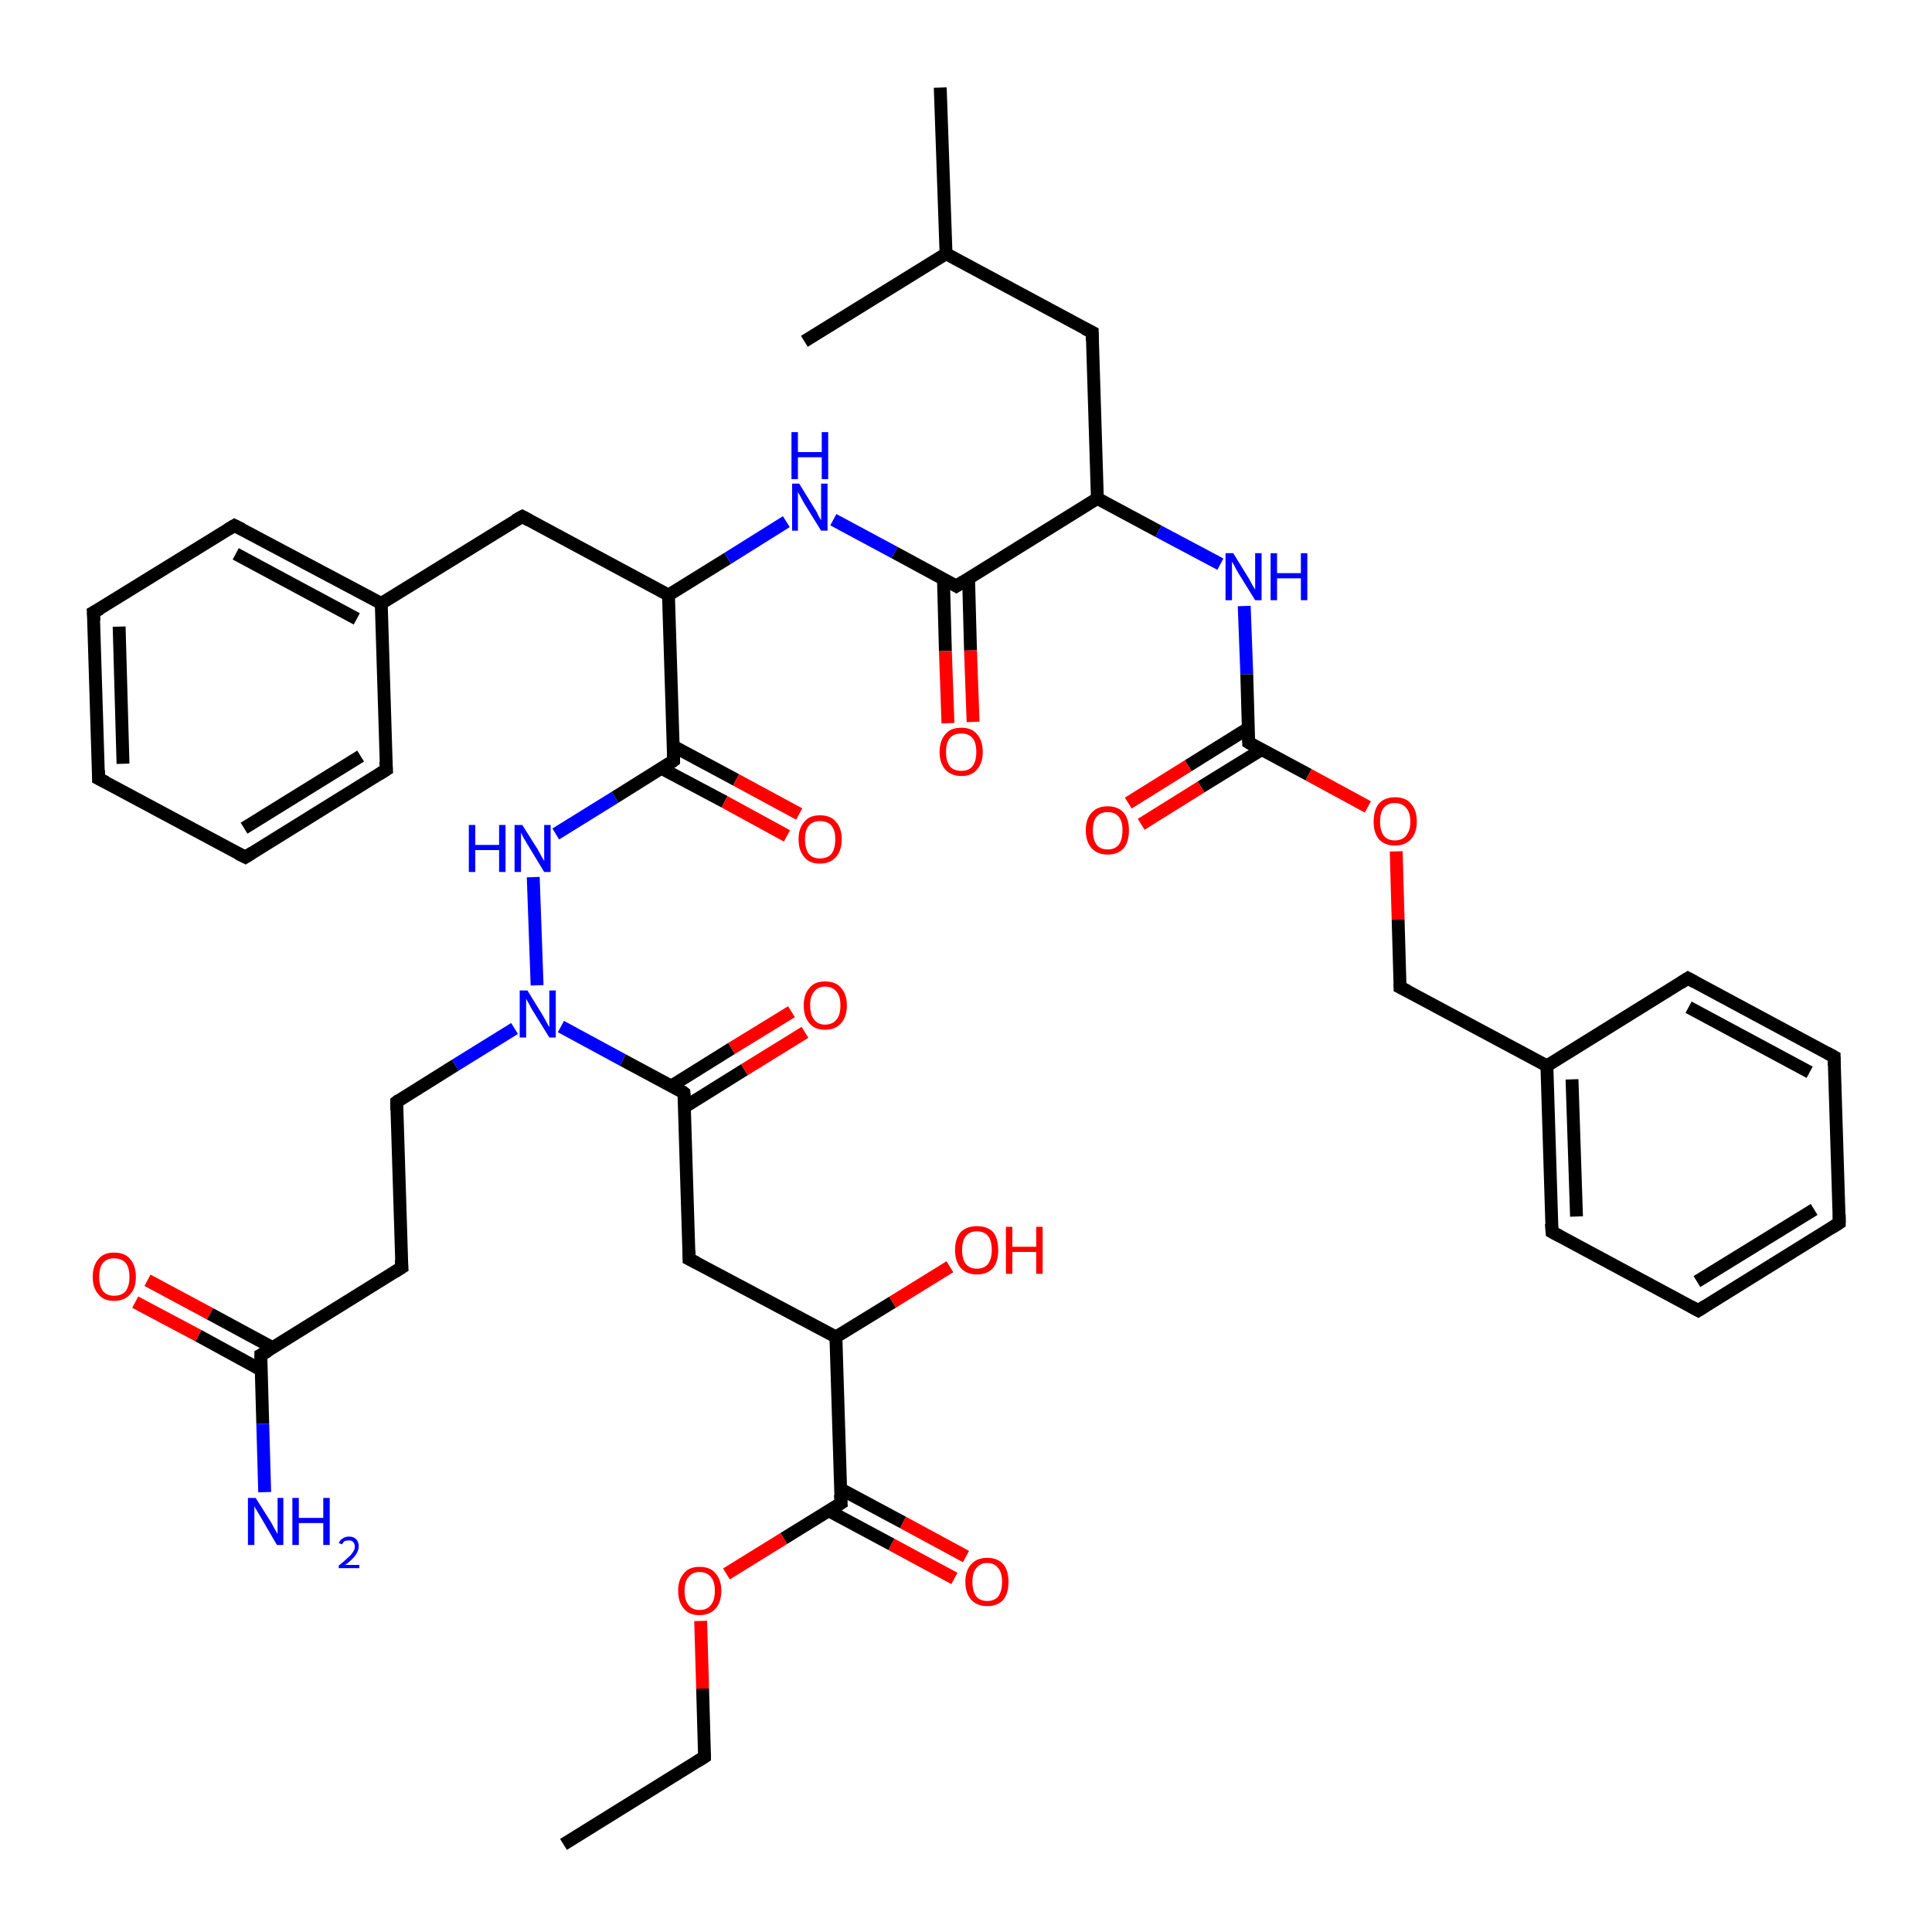 <?xml version='1.0' encoding='iso-8859-1'?>
<svg version='1.1' baseProfile='full'
              xmlns='http://www.w3.org/2000/svg'
                      xmlns:rdkit='http://www.rdkit.org/xml'
                      xmlns:xlink='http://www.w3.org/1999/xlink'
                  xml:space='preserve'
width='300px' height='300px' viewBox='0 0 300 300'>
<!-- END OF HEADER -->
<rect style='opacity:1.0;fill:#FFFFFF;stroke:none' width='300.0' height='300.0' x='0.0' y='0.0'> </rect>
<path class='bond-0 atom-0 atom-1' d='M 148.2,245.1 L 138.4,239.8' style='fill:none;fill-rule:evenodd;stroke:#FF0000;stroke-width:2.0px;stroke-linecap:butt;stroke-linejoin:miter;stroke-opacity:1' />
<path class='bond-0 atom-0 atom-1' d='M 138.4,239.8 L 128.7,234.6' style='fill:none;fill-rule:evenodd;stroke:#000000;stroke-width:2.0px;stroke-linecap:butt;stroke-linejoin:miter;stroke-opacity:1' />
<path class='bond-0 atom-0 atom-1' d='M 150.0,241.7 L 140.2,236.4' style='fill:none;fill-rule:evenodd;stroke:#FF0000;stroke-width:2.0px;stroke-linecap:butt;stroke-linejoin:miter;stroke-opacity:1' />
<path class='bond-0 atom-0 atom-1' d='M 140.2,236.4 L 130.5,231.2' style='fill:none;fill-rule:evenodd;stroke:#000000;stroke-width:2.0px;stroke-linecap:butt;stroke-linejoin:miter;stroke-opacity:1' />
<path class='bond-1 atom-1 atom-2' d='M 130.6,233.4 L 121.7,238.9' style='fill:none;fill-rule:evenodd;stroke:#000000;stroke-width:2.0px;stroke-linecap:butt;stroke-linejoin:miter;stroke-opacity:1' />
<path class='bond-1 atom-1 atom-2' d='M 121.7,238.9 L 112.8,244.4' style='fill:none;fill-rule:evenodd;stroke:#FF0000;stroke-width:2.0px;stroke-linecap:butt;stroke-linejoin:miter;stroke-opacity:1' />
<path class='bond-2 atom-2 atom-3' d='M 108.8,251.7 L 109.1,262.2' style='fill:none;fill-rule:evenodd;stroke:#FF0000;stroke-width:2.0px;stroke-linecap:butt;stroke-linejoin:miter;stroke-opacity:1' />
<path class='bond-2 atom-2 atom-3' d='M 109.1,262.2 L 109.4,272.8' style='fill:none;fill-rule:evenodd;stroke:#000000;stroke-width:2.0px;stroke-linecap:butt;stroke-linejoin:miter;stroke-opacity:1' />
<path class='bond-3 atom-3 atom-4' d='M 109.4,272.8 L 87.5,286.4' style='fill:none;fill-rule:evenodd;stroke:#000000;stroke-width:2.0px;stroke-linecap:butt;stroke-linejoin:miter;stroke-opacity:1' />
<path class='bond-4 atom-1 atom-5' d='M 130.6,233.4 L 129.8,207.6' style='fill:none;fill-rule:evenodd;stroke:#000000;stroke-width:2.0px;stroke-linecap:butt;stroke-linejoin:miter;stroke-opacity:1' />
<path class='bond-5 atom-5 atom-6' d='M 129.8,207.6 L 138.6,202.2' style='fill:none;fill-rule:evenodd;stroke:#000000;stroke-width:2.0px;stroke-linecap:butt;stroke-linejoin:miter;stroke-opacity:1' />
<path class='bond-5 atom-5 atom-6' d='M 138.6,202.2 L 147.5,196.7' style='fill:none;fill-rule:evenodd;stroke:#FF0000;stroke-width:2.0px;stroke-linecap:butt;stroke-linejoin:miter;stroke-opacity:1' />
<path class='bond-6 atom-5 atom-7' d='M 129.8,207.6 L 107.0,195.5' style='fill:none;fill-rule:evenodd;stroke:#000000;stroke-width:2.0px;stroke-linecap:butt;stroke-linejoin:miter;stroke-opacity:1' />
<path class='bond-7 atom-7 atom-8' d='M 107.0,195.5 L 106.2,169.7' style='fill:none;fill-rule:evenodd;stroke:#000000;stroke-width:2.0px;stroke-linecap:butt;stroke-linejoin:miter;stroke-opacity:1' />
<path class='bond-8 atom-8 atom-9' d='M 106.3,171.9 L 115.6,166.1' style='fill:none;fill-rule:evenodd;stroke:#000000;stroke-width:2.0px;stroke-linecap:butt;stroke-linejoin:miter;stroke-opacity:1' />
<path class='bond-8 atom-8 atom-9' d='M 115.6,166.1 L 125.0,160.3' style='fill:none;fill-rule:evenodd;stroke:#FF0000;stroke-width:2.0px;stroke-linecap:butt;stroke-linejoin:miter;stroke-opacity:1' />
<path class='bond-8 atom-8 atom-9' d='M 104.3,168.6 L 113.6,162.8' style='fill:none;fill-rule:evenodd;stroke:#000000;stroke-width:2.0px;stroke-linecap:butt;stroke-linejoin:miter;stroke-opacity:1' />
<path class='bond-8 atom-8 atom-9' d='M 113.6,162.8 L 122.9,157.1' style='fill:none;fill-rule:evenodd;stroke:#FF0000;stroke-width:2.0px;stroke-linecap:butt;stroke-linejoin:miter;stroke-opacity:1' />
<path class='bond-9 atom-8 atom-10' d='M 106.2,169.7 L 96.7,164.6' style='fill:none;fill-rule:evenodd;stroke:#000000;stroke-width:2.0px;stroke-linecap:butt;stroke-linejoin:miter;stroke-opacity:1' />
<path class='bond-9 atom-8 atom-10' d='M 96.7,164.6 L 87.1,159.4' style='fill:none;fill-rule:evenodd;stroke:#0000FF;stroke-width:2.0px;stroke-linecap:butt;stroke-linejoin:miter;stroke-opacity:1' />
<path class='bond-10 atom-10 atom-11' d='M 83.4,153.0 L 82.8,136.2' style='fill:none;fill-rule:evenodd;stroke:#0000FF;stroke-width:2.0px;stroke-linecap:butt;stroke-linejoin:miter;stroke-opacity:1' />
<path class='bond-11 atom-11 atom-12' d='M 86.3,129.5 L 95.5,123.8' style='fill:none;fill-rule:evenodd;stroke:#0000FF;stroke-width:2.0px;stroke-linecap:butt;stroke-linejoin:miter;stroke-opacity:1' />
<path class='bond-11 atom-11 atom-12' d='M 95.5,123.8 L 104.6,118.1' style='fill:none;fill-rule:evenodd;stroke:#000000;stroke-width:2.0px;stroke-linecap:butt;stroke-linejoin:miter;stroke-opacity:1' />
<path class='bond-12 atom-12 atom-13' d='M 102.7,119.3 L 112.5,124.5' style='fill:none;fill-rule:evenodd;stroke:#000000;stroke-width:2.0px;stroke-linecap:butt;stroke-linejoin:miter;stroke-opacity:1' />
<path class='bond-12 atom-12 atom-13' d='M 112.5,124.5 L 122.2,129.8' style='fill:none;fill-rule:evenodd;stroke:#FF0000;stroke-width:2.0px;stroke-linecap:butt;stroke-linejoin:miter;stroke-opacity:1' />
<path class='bond-12 atom-12 atom-13' d='M 104.6,115.9 L 114.3,121.1' style='fill:none;fill-rule:evenodd;stroke:#000000;stroke-width:2.0px;stroke-linecap:butt;stroke-linejoin:miter;stroke-opacity:1' />
<path class='bond-12 atom-12 atom-13' d='M 114.3,121.1 L 124.1,126.4' style='fill:none;fill-rule:evenodd;stroke:#FF0000;stroke-width:2.0px;stroke-linecap:butt;stroke-linejoin:miter;stroke-opacity:1' />
<path class='bond-13 atom-12 atom-14' d='M 104.6,118.1 L 103.8,92.4' style='fill:none;fill-rule:evenodd;stroke:#000000;stroke-width:2.0px;stroke-linecap:butt;stroke-linejoin:miter;stroke-opacity:1' />
<path class='bond-14 atom-14 atom-15' d='M 103.8,92.4 L 113.0,86.7' style='fill:none;fill-rule:evenodd;stroke:#000000;stroke-width:2.0px;stroke-linecap:butt;stroke-linejoin:miter;stroke-opacity:1' />
<path class='bond-14 atom-14 atom-15' d='M 113.0,86.7 L 122.1,81.0' style='fill:none;fill-rule:evenodd;stroke:#0000FF;stroke-width:2.0px;stroke-linecap:butt;stroke-linejoin:miter;stroke-opacity:1' />
<path class='bond-15 atom-15 atom-16' d='M 129.4,80.7 L 138.9,85.8' style='fill:none;fill-rule:evenodd;stroke:#0000FF;stroke-width:2.0px;stroke-linecap:butt;stroke-linejoin:miter;stroke-opacity:1' />
<path class='bond-15 atom-15 atom-16' d='M 138.9,85.8 L 148.5,91.0' style='fill:none;fill-rule:evenodd;stroke:#000000;stroke-width:2.0px;stroke-linecap:butt;stroke-linejoin:miter;stroke-opacity:1' />
<path class='bond-16 atom-16 atom-17' d='M 146.5,89.9 L 146.8,101.1' style='fill:none;fill-rule:evenodd;stroke:#000000;stroke-width:2.0px;stroke-linecap:butt;stroke-linejoin:miter;stroke-opacity:1' />
<path class='bond-16 atom-16 atom-17' d='M 146.8,101.1 L 147.2,112.3' style='fill:none;fill-rule:evenodd;stroke:#FF0000;stroke-width:2.0px;stroke-linecap:butt;stroke-linejoin:miter;stroke-opacity:1' />
<path class='bond-16 atom-16 atom-17' d='M 150.4,89.8 L 150.7,101.0' style='fill:none;fill-rule:evenodd;stroke:#000000;stroke-width:2.0px;stroke-linecap:butt;stroke-linejoin:miter;stroke-opacity:1' />
<path class='bond-16 atom-16 atom-17' d='M 150.7,101.0 L 151.1,112.1' style='fill:none;fill-rule:evenodd;stroke:#FF0000;stroke-width:2.0px;stroke-linecap:butt;stroke-linejoin:miter;stroke-opacity:1' />
<path class='bond-17 atom-16 atom-18' d='M 148.5,91.0 L 170.4,77.4' style='fill:none;fill-rule:evenodd;stroke:#000000;stroke-width:2.0px;stroke-linecap:butt;stroke-linejoin:miter;stroke-opacity:1' />
<path class='bond-18 atom-18 atom-19' d='M 170.4,77.4 L 179.9,82.5' style='fill:none;fill-rule:evenodd;stroke:#000000;stroke-width:2.0px;stroke-linecap:butt;stroke-linejoin:miter;stroke-opacity:1' />
<path class='bond-18 atom-18 atom-19' d='M 179.9,82.5 L 189.5,87.6' style='fill:none;fill-rule:evenodd;stroke:#0000FF;stroke-width:2.0px;stroke-linecap:butt;stroke-linejoin:miter;stroke-opacity:1' />
<path class='bond-19 atom-19 atom-20' d='M 193.2,94.1 L 193.6,104.7' style='fill:none;fill-rule:evenodd;stroke:#0000FF;stroke-width:2.0px;stroke-linecap:butt;stroke-linejoin:miter;stroke-opacity:1' />
<path class='bond-19 atom-19 atom-20' d='M 193.6,104.7 L 193.9,115.3' style='fill:none;fill-rule:evenodd;stroke:#000000;stroke-width:2.0px;stroke-linecap:butt;stroke-linejoin:miter;stroke-opacity:1' />
<path class='bond-20 atom-20 atom-21' d='M 193.8,113.1 L 184.5,118.9' style='fill:none;fill-rule:evenodd;stroke:#000000;stroke-width:2.0px;stroke-linecap:butt;stroke-linejoin:miter;stroke-opacity:1' />
<path class='bond-20 atom-20 atom-21' d='M 184.5,118.9 L 175.2,124.7' style='fill:none;fill-rule:evenodd;stroke:#FF0000;stroke-width:2.0px;stroke-linecap:butt;stroke-linejoin:miter;stroke-opacity:1' />
<path class='bond-20 atom-20 atom-21' d='M 195.9,116.4 L 186.5,122.2' style='fill:none;fill-rule:evenodd;stroke:#000000;stroke-width:2.0px;stroke-linecap:butt;stroke-linejoin:miter;stroke-opacity:1' />
<path class='bond-20 atom-20 atom-21' d='M 186.5,122.2 L 177.2,128.0' style='fill:none;fill-rule:evenodd;stroke:#FF0000;stroke-width:2.0px;stroke-linecap:butt;stroke-linejoin:miter;stroke-opacity:1' />
<path class='bond-21 atom-20 atom-22' d='M 193.9,115.3 L 203.2,120.3' style='fill:none;fill-rule:evenodd;stroke:#000000;stroke-width:2.0px;stroke-linecap:butt;stroke-linejoin:miter;stroke-opacity:1' />
<path class='bond-21 atom-20 atom-22' d='M 203.2,120.3 L 212.4,125.3' style='fill:none;fill-rule:evenodd;stroke:#FF0000;stroke-width:2.0px;stroke-linecap:butt;stroke-linejoin:miter;stroke-opacity:1' />
<path class='bond-22 atom-22 atom-23' d='M 216.8,132.2 L 217.1,142.8' style='fill:none;fill-rule:evenodd;stroke:#FF0000;stroke-width:2.0px;stroke-linecap:butt;stroke-linejoin:miter;stroke-opacity:1' />
<path class='bond-22 atom-22 atom-23' d='M 217.1,142.8 L 217.4,153.3' style='fill:none;fill-rule:evenodd;stroke:#000000;stroke-width:2.0px;stroke-linecap:butt;stroke-linejoin:miter;stroke-opacity:1' />
<path class='bond-23 atom-23 atom-24' d='M 217.4,153.3 L 240.2,165.5' style='fill:none;fill-rule:evenodd;stroke:#000000;stroke-width:2.0px;stroke-linecap:butt;stroke-linejoin:miter;stroke-opacity:1' />
<path class='bond-24 atom-24 atom-25' d='M 240.2,165.5 L 241.0,191.3' style='fill:none;fill-rule:evenodd;stroke:#000000;stroke-width:2.0px;stroke-linecap:butt;stroke-linejoin:miter;stroke-opacity:1' />
<path class='bond-24 atom-24 atom-25' d='M 244.1,167.6 L 244.8,188.9' style='fill:none;fill-rule:evenodd;stroke:#000000;stroke-width:2.0px;stroke-linecap:butt;stroke-linejoin:miter;stroke-opacity:1' />
<path class='bond-25 atom-25 atom-26' d='M 241.0,191.3 L 263.7,203.5' style='fill:none;fill-rule:evenodd;stroke:#000000;stroke-width:2.0px;stroke-linecap:butt;stroke-linejoin:miter;stroke-opacity:1' />
<path class='bond-26 atom-26 atom-27' d='M 263.7,203.5 L 285.6,189.9' style='fill:none;fill-rule:evenodd;stroke:#000000;stroke-width:2.0px;stroke-linecap:butt;stroke-linejoin:miter;stroke-opacity:1' />
<path class='bond-26 atom-26 atom-27' d='M 263.5,199.0 L 281.7,187.8' style='fill:none;fill-rule:evenodd;stroke:#000000;stroke-width:2.0px;stroke-linecap:butt;stroke-linejoin:miter;stroke-opacity:1' />
<path class='bond-27 atom-27 atom-28' d='M 285.6,189.9 L 284.8,164.1' style='fill:none;fill-rule:evenodd;stroke:#000000;stroke-width:2.0px;stroke-linecap:butt;stroke-linejoin:miter;stroke-opacity:1' />
<path class='bond-28 atom-28 atom-29' d='M 284.8,164.1 L 262.1,151.9' style='fill:none;fill-rule:evenodd;stroke:#000000;stroke-width:2.0px;stroke-linecap:butt;stroke-linejoin:miter;stroke-opacity:1' />
<path class='bond-28 atom-28 atom-29' d='M 281.0,166.5 L 262.2,156.4' style='fill:none;fill-rule:evenodd;stroke:#000000;stroke-width:2.0px;stroke-linecap:butt;stroke-linejoin:miter;stroke-opacity:1' />
<path class='bond-29 atom-18 atom-30' d='M 170.4,77.4 L 169.6,51.6' style='fill:none;fill-rule:evenodd;stroke:#000000;stroke-width:2.0px;stroke-linecap:butt;stroke-linejoin:miter;stroke-opacity:1' />
<path class='bond-30 atom-30 atom-31' d='M 169.6,51.6 L 146.9,39.4' style='fill:none;fill-rule:evenodd;stroke:#000000;stroke-width:2.0px;stroke-linecap:butt;stroke-linejoin:miter;stroke-opacity:1' />
<path class='bond-31 atom-31 atom-32' d='M 146.9,39.4 L 146.0,13.6' style='fill:none;fill-rule:evenodd;stroke:#000000;stroke-width:2.0px;stroke-linecap:butt;stroke-linejoin:miter;stroke-opacity:1' />
<path class='bond-32 atom-31 atom-33' d='M 146.9,39.4 L 124.9,53.0' style='fill:none;fill-rule:evenodd;stroke:#000000;stroke-width:2.0px;stroke-linecap:butt;stroke-linejoin:miter;stroke-opacity:1' />
<path class='bond-33 atom-14 atom-34' d='M 103.8,92.4 L 81.1,80.2' style='fill:none;fill-rule:evenodd;stroke:#000000;stroke-width:2.0px;stroke-linecap:butt;stroke-linejoin:miter;stroke-opacity:1' />
<path class='bond-34 atom-34 atom-35' d='M 81.1,80.2 L 59.2,93.7' style='fill:none;fill-rule:evenodd;stroke:#000000;stroke-width:2.0px;stroke-linecap:butt;stroke-linejoin:miter;stroke-opacity:1' />
<path class='bond-35 atom-35 atom-36' d='M 59.2,93.7 L 36.4,81.6' style='fill:none;fill-rule:evenodd;stroke:#000000;stroke-width:2.0px;stroke-linecap:butt;stroke-linejoin:miter;stroke-opacity:1' />
<path class='bond-35 atom-35 atom-36' d='M 55.4,96.1 L 36.6,86.0' style='fill:none;fill-rule:evenodd;stroke:#000000;stroke-width:2.0px;stroke-linecap:butt;stroke-linejoin:miter;stroke-opacity:1' />
<path class='bond-36 atom-36 atom-37' d='M 36.4,81.6 L 14.5,95.1' style='fill:none;fill-rule:evenodd;stroke:#000000;stroke-width:2.0px;stroke-linecap:butt;stroke-linejoin:miter;stroke-opacity:1' />
<path class='bond-37 atom-37 atom-38' d='M 14.5,95.1 L 15.3,120.9' style='fill:none;fill-rule:evenodd;stroke:#000000;stroke-width:2.0px;stroke-linecap:butt;stroke-linejoin:miter;stroke-opacity:1' />
<path class='bond-37 atom-37 atom-38' d='M 18.5,97.3 L 19.1,118.6' style='fill:none;fill-rule:evenodd;stroke:#000000;stroke-width:2.0px;stroke-linecap:butt;stroke-linejoin:miter;stroke-opacity:1' />
<path class='bond-38 atom-38 atom-39' d='M 15.3,120.9 L 38.1,133.1' style='fill:none;fill-rule:evenodd;stroke:#000000;stroke-width:2.0px;stroke-linecap:butt;stroke-linejoin:miter;stroke-opacity:1' />
<path class='bond-39 atom-39 atom-40' d='M 38.1,133.1 L 60.0,119.5' style='fill:none;fill-rule:evenodd;stroke:#000000;stroke-width:2.0px;stroke-linecap:butt;stroke-linejoin:miter;stroke-opacity:1' />
<path class='bond-39 atom-39 atom-40' d='M 37.9,128.6 L 56.0,117.4' style='fill:none;fill-rule:evenodd;stroke:#000000;stroke-width:2.0px;stroke-linecap:butt;stroke-linejoin:miter;stroke-opacity:1' />
<path class='bond-40 atom-10 atom-41' d='M 79.9,159.7 L 70.7,165.4' style='fill:none;fill-rule:evenodd;stroke:#0000FF;stroke-width:2.0px;stroke-linecap:butt;stroke-linejoin:miter;stroke-opacity:1' />
<path class='bond-40 atom-10 atom-41' d='M 70.7,165.4 L 61.6,171.1' style='fill:none;fill-rule:evenodd;stroke:#000000;stroke-width:2.0px;stroke-linecap:butt;stroke-linejoin:miter;stroke-opacity:1' />
<path class='bond-41 atom-41 atom-42' d='M 61.6,171.1 L 62.4,196.8' style='fill:none;fill-rule:evenodd;stroke:#000000;stroke-width:2.0px;stroke-linecap:butt;stroke-linejoin:miter;stroke-opacity:1' />
<path class='bond-42 atom-42 atom-43' d='M 62.4,196.8 L 40.5,210.4' style='fill:none;fill-rule:evenodd;stroke:#000000;stroke-width:2.0px;stroke-linecap:butt;stroke-linejoin:miter;stroke-opacity:1' />
<path class='bond-43 atom-43 atom-44' d='M 42.4,209.3 L 32.6,204.0' style='fill:none;fill-rule:evenodd;stroke:#000000;stroke-width:2.0px;stroke-linecap:butt;stroke-linejoin:miter;stroke-opacity:1' />
<path class='bond-43 atom-43 atom-44' d='M 32.6,204.0 L 22.9,198.8' style='fill:none;fill-rule:evenodd;stroke:#FF0000;stroke-width:2.0px;stroke-linecap:butt;stroke-linejoin:miter;stroke-opacity:1' />
<path class='bond-43 atom-43 atom-44' d='M 40.5,212.7 L 30.8,207.4' style='fill:none;fill-rule:evenodd;stroke:#000000;stroke-width:2.0px;stroke-linecap:butt;stroke-linejoin:miter;stroke-opacity:1' />
<path class='bond-43 atom-43 atom-44' d='M 30.8,207.4 L 21.0,202.2' style='fill:none;fill-rule:evenodd;stroke:#FF0000;stroke-width:2.0px;stroke-linecap:butt;stroke-linejoin:miter;stroke-opacity:1' />
<path class='bond-44 atom-43 atom-45' d='M 40.5,210.4 L 40.8,221.1' style='fill:none;fill-rule:evenodd;stroke:#000000;stroke-width:2.0px;stroke-linecap:butt;stroke-linejoin:miter;stroke-opacity:1' />
<path class='bond-44 atom-43 atom-45' d='M 40.8,221.1 L 41.1,231.7' style='fill:none;fill-rule:evenodd;stroke:#0000FF;stroke-width:2.0px;stroke-linecap:butt;stroke-linejoin:miter;stroke-opacity:1' />
<path class='bond-45 atom-29 atom-24' d='M 262.1,151.9 L 240.2,165.5' style='fill:none;fill-rule:evenodd;stroke:#000000;stroke-width:2.0px;stroke-linecap:butt;stroke-linejoin:miter;stroke-opacity:1' />
<path class='bond-46 atom-40 atom-35' d='M 60.0,119.5 L 59.2,93.7' style='fill:none;fill-rule:evenodd;stroke:#000000;stroke-width:2.0px;stroke-linecap:butt;stroke-linejoin:miter;stroke-opacity:1' />
<path d='M 130.1,233.7 L 130.6,233.4 L 130.5,232.1' style='fill:none;stroke:#000000;stroke-width:2.0px;stroke-linecap:butt;stroke-linejoin:miter;stroke-opacity:1;' />
<path d='M 109.4,272.3 L 109.4,272.8 L 108.3,273.5' style='fill:none;stroke:#000000;stroke-width:2.0px;stroke-linecap:butt;stroke-linejoin:miter;stroke-opacity:1;' />
<path d='M 108.2,196.1 L 107.0,195.5 L 107.0,194.2' style='fill:none;stroke:#000000;stroke-width:2.0px;stroke-linecap:butt;stroke-linejoin:miter;stroke-opacity:1;' />
<path d='M 106.3,171.0 L 106.2,169.7 L 105.8,169.4' style='fill:none;stroke:#000000;stroke-width:2.0px;stroke-linecap:butt;stroke-linejoin:miter;stroke-opacity:1;' />
<path d='M 104.2,118.4 L 104.6,118.1 L 104.6,116.8' style='fill:none;stroke:#000000;stroke-width:2.0px;stroke-linecap:butt;stroke-linejoin:miter;stroke-opacity:1;' />
<path d='M 148.0,90.7 L 148.5,91.0 L 149.6,90.3' style='fill:none;stroke:#000000;stroke-width:2.0px;stroke-linecap:butt;stroke-linejoin:miter;stroke-opacity:1;' />
<path d='M 193.9,114.8 L 193.9,115.3 L 194.4,115.6' style='fill:none;stroke:#000000;stroke-width:2.0px;stroke-linecap:butt;stroke-linejoin:miter;stroke-opacity:1;' />
<path d='M 217.4,152.8 L 217.4,153.3 L 218.6,153.9' style='fill:none;stroke:#000000;stroke-width:2.0px;stroke-linecap:butt;stroke-linejoin:miter;stroke-opacity:1;' />
<path d='M 240.9,190.0 L 241.0,191.3 L 242.1,191.9' style='fill:none;stroke:#000000;stroke-width:2.0px;stroke-linecap:butt;stroke-linejoin:miter;stroke-opacity:1;' />
<path d='M 262.6,202.9 L 263.7,203.5 L 264.8,202.8' style='fill:none;stroke:#000000;stroke-width:2.0px;stroke-linecap:butt;stroke-linejoin:miter;stroke-opacity:1;' />
<path d='M 284.5,190.6 L 285.6,189.9 L 285.6,188.6' style='fill:none;stroke:#000000;stroke-width:2.0px;stroke-linecap:butt;stroke-linejoin:miter;stroke-opacity:1;' />
<path d='M 284.8,165.4 L 284.8,164.1 L 283.7,163.5' style='fill:none;stroke:#000000;stroke-width:2.0px;stroke-linecap:butt;stroke-linejoin:miter;stroke-opacity:1;' />
<path d='M 263.2,152.5 L 262.1,151.9 L 261.0,152.6' style='fill:none;stroke:#000000;stroke-width:2.0px;stroke-linecap:butt;stroke-linejoin:miter;stroke-opacity:1;' />
<path d='M 169.6,52.9 L 169.6,51.6 L 168.4,51.0' style='fill:none;stroke:#000000;stroke-width:2.0px;stroke-linecap:butt;stroke-linejoin:miter;stroke-opacity:1;' />
<path d='M 82.2,80.8 L 81.1,80.2 L 80.0,80.8' style='fill:none;stroke:#000000;stroke-width:2.0px;stroke-linecap:butt;stroke-linejoin:miter;stroke-opacity:1;' />
<path d='M 37.6,82.2 L 36.4,81.6 L 35.4,82.2' style='fill:none;stroke:#000000;stroke-width:2.0px;stroke-linecap:butt;stroke-linejoin:miter;stroke-opacity:1;' />
<path d='M 15.6,94.5 L 14.5,95.1 L 14.6,96.4' style='fill:none;stroke:#000000;stroke-width:2.0px;stroke-linecap:butt;stroke-linejoin:miter;stroke-opacity:1;' />
<path d='M 15.3,119.6 L 15.3,120.9 L 16.5,121.5' style='fill:none;stroke:#000000;stroke-width:2.0px;stroke-linecap:butt;stroke-linejoin:miter;stroke-opacity:1;' />
<path d='M 36.9,132.5 L 38.1,133.1 L 39.2,132.4' style='fill:none;stroke:#000000;stroke-width:2.0px;stroke-linecap:butt;stroke-linejoin:miter;stroke-opacity:1;' />
<path d='M 58.9,120.2 L 60.0,119.5 L 59.9,118.2' style='fill:none;stroke:#000000;stroke-width:2.0px;stroke-linecap:butt;stroke-linejoin:miter;stroke-opacity:1;' />
<path d='M 62.0,170.8 L 61.6,171.1 L 61.6,172.4' style='fill:none;stroke:#000000;stroke-width:2.0px;stroke-linecap:butt;stroke-linejoin:miter;stroke-opacity:1;' />
<path d='M 62.3,195.6 L 62.4,196.8 L 61.3,197.5' style='fill:none;stroke:#000000;stroke-width:2.0px;stroke-linecap:butt;stroke-linejoin:miter;stroke-opacity:1;' />
<path d='M 41.6,209.8 L 40.5,210.4 L 40.5,211.0' style='fill:none;stroke:#000000;stroke-width:2.0px;stroke-linecap:butt;stroke-linejoin:miter;stroke-opacity:1;' />
<path class='atom-0' d='M 149.9 245.6
Q 149.9 243.9, 150.8 242.9
Q 151.7 241.9, 153.3 241.9
Q 154.9 241.9, 155.8 242.9
Q 156.6 243.9, 156.6 245.6
Q 156.6 247.4, 155.8 248.4
Q 154.9 249.4, 153.3 249.4
Q 151.7 249.4, 150.8 248.4
Q 149.9 247.4, 149.9 245.6
M 153.3 248.6
Q 154.4 248.6, 155.0 247.9
Q 155.6 247.1, 155.6 245.6
Q 155.6 244.2, 155.0 243.5
Q 154.4 242.7, 153.3 242.7
Q 152.2 242.7, 151.6 243.5
Q 151.0 244.2, 151.0 245.6
Q 151.0 247.1, 151.6 247.9
Q 152.2 248.6, 153.3 248.6
' fill='#FF0000'/>
<path class='atom-2' d='M 105.3 247.0
Q 105.3 245.3, 106.2 244.3
Q 107.0 243.3, 108.6 243.3
Q 110.3 243.3, 111.1 244.3
Q 112.0 245.3, 112.0 247.0
Q 112.0 248.8, 111.1 249.8
Q 110.2 250.8, 108.6 250.8
Q 107.0 250.8, 106.2 249.8
Q 105.3 248.8, 105.3 247.0
M 108.6 250.0
Q 109.8 250.0, 110.4 249.2
Q 111.0 248.5, 111.0 247.0
Q 111.0 245.6, 110.4 244.9
Q 109.8 244.1, 108.6 244.1
Q 107.5 244.1, 106.9 244.9
Q 106.3 245.6, 106.3 247.0
Q 106.3 248.5, 106.9 249.2
Q 107.5 250.0, 108.6 250.0
' fill='#FF0000'/>
<path class='atom-6' d='M 148.3 194.1
Q 148.3 192.3, 149.2 191.3
Q 150.1 190.4, 151.7 190.4
Q 153.3 190.4, 154.2 191.3
Q 155.0 192.3, 155.0 194.1
Q 155.0 195.9, 154.2 196.9
Q 153.3 197.9, 151.7 197.9
Q 150.1 197.9, 149.2 196.9
Q 148.3 195.9, 148.3 194.1
M 151.7 197.0
Q 152.8 197.0, 153.4 196.3
Q 154.0 195.5, 154.0 194.1
Q 154.0 192.6, 153.4 191.9
Q 152.8 191.2, 151.7 191.2
Q 150.6 191.2, 150.0 191.9
Q 149.4 192.6, 149.4 194.1
Q 149.4 195.6, 150.0 196.3
Q 150.6 197.0, 151.7 197.0
' fill='#FF0000'/>
<path class='atom-6' d='M 156.2 190.5
L 157.2 190.5
L 157.2 193.6
L 160.9 193.6
L 160.9 190.5
L 161.9 190.5
L 161.9 197.8
L 160.9 197.8
L 160.9 194.4
L 157.2 194.4
L 157.2 197.8
L 156.2 197.8
L 156.2 190.5
' fill='#FF0000'/>
<path class='atom-9' d='M 124.8 156.1
Q 124.8 154.4, 125.7 153.4
Q 126.5 152.4, 128.1 152.4
Q 129.8 152.4, 130.6 153.4
Q 131.5 154.4, 131.5 156.1
Q 131.5 157.9, 130.6 158.9
Q 129.7 159.9, 128.1 159.9
Q 126.5 159.9, 125.7 158.9
Q 124.8 157.9, 124.8 156.1
M 128.1 159.1
Q 129.3 159.1, 129.9 158.3
Q 130.5 157.6, 130.5 156.1
Q 130.5 154.7, 129.9 154.0
Q 129.3 153.2, 128.1 153.2
Q 127.0 153.2, 126.4 154.0
Q 125.8 154.7, 125.8 156.1
Q 125.8 157.6, 126.4 158.3
Q 127.0 159.1, 128.1 159.1
' fill='#FF0000'/>
<path class='atom-10' d='M 81.9 153.8
L 84.3 157.7
Q 84.5 158.1, 84.9 158.8
Q 85.3 159.5, 85.3 159.5
L 85.3 153.8
L 86.3 153.8
L 86.3 161.1
L 85.3 161.1
L 82.7 156.9
Q 82.4 156.4, 82.1 155.8
Q 81.8 155.3, 81.7 155.1
L 81.7 161.1
L 80.7 161.1
L 80.7 153.8
L 81.9 153.8
' fill='#0000FF'/>
<path class='atom-11' d='M 72.8 128.1
L 73.8 128.1
L 73.8 131.2
L 77.5 131.2
L 77.5 128.1
L 78.5 128.1
L 78.5 135.4
L 77.5 135.4
L 77.5 132.0
L 73.8 132.0
L 73.8 135.4
L 72.8 135.4
L 72.8 128.1
' fill='#0000FF'/>
<path class='atom-11' d='M 81.1 128.1
L 83.5 131.9
Q 83.7 132.3, 84.1 133.0
Q 84.5 133.7, 84.5 133.7
L 84.5 128.1
L 85.5 128.1
L 85.5 135.4
L 84.5 135.4
L 81.9 131.1
Q 81.6 130.6, 81.3 130.1
Q 81.0 129.5, 80.9 129.3
L 80.9 135.4
L 79.9 135.4
L 79.9 128.1
L 81.1 128.1
' fill='#0000FF'/>
<path class='atom-13' d='M 124.0 130.3
Q 124.0 128.6, 124.9 127.6
Q 125.7 126.6, 127.3 126.6
Q 129.0 126.6, 129.8 127.6
Q 130.7 128.6, 130.7 130.3
Q 130.7 132.1, 129.8 133.1
Q 128.9 134.1, 127.3 134.1
Q 125.7 134.1, 124.9 133.1
Q 124.0 132.1, 124.0 130.3
M 127.3 133.3
Q 128.5 133.3, 129.1 132.6
Q 129.7 131.8, 129.7 130.3
Q 129.7 128.9, 129.1 128.2
Q 128.5 127.5, 127.3 127.5
Q 126.2 127.5, 125.6 128.2
Q 125.0 128.9, 125.0 130.3
Q 125.0 131.8, 125.6 132.6
Q 126.2 133.3, 127.3 133.3
' fill='#FF0000'/>
<path class='atom-15' d='M 124.1 75.1
L 126.5 79.0
Q 126.8 79.4, 127.1 80.1
Q 127.5 80.8, 127.5 80.8
L 127.5 75.1
L 128.5 75.1
L 128.5 82.4
L 127.5 82.4
L 124.9 78.2
Q 124.6 77.7, 124.3 77.1
Q 124.0 76.6, 123.9 76.4
L 123.9 82.4
L 123.0 82.4
L 123.0 75.1
L 124.1 75.1
' fill='#0000FF'/>
<path class='atom-15' d='M 122.9 67.1
L 123.9 67.1
L 123.9 70.2
L 127.6 70.2
L 127.6 67.1
L 128.6 67.1
L 128.6 74.4
L 127.6 74.4
L 127.6 71.0
L 123.9 71.0
L 123.9 74.4
L 122.9 74.4
L 122.9 67.1
' fill='#0000FF'/>
<path class='atom-17' d='M 145.9 116.8
Q 145.9 115.0, 146.8 114.0
Q 147.6 113.0, 149.3 113.0
Q 150.9 113.0, 151.7 114.0
Q 152.6 115.0, 152.6 116.8
Q 152.6 118.5, 151.7 119.5
Q 150.9 120.5, 149.3 120.5
Q 147.7 120.5, 146.8 119.5
Q 145.9 118.5, 145.9 116.8
M 149.3 119.7
Q 150.4 119.7, 151.0 119.0
Q 151.6 118.2, 151.6 116.8
Q 151.6 115.3, 151.0 114.6
Q 150.4 113.9, 149.3 113.9
Q 148.1 113.9, 147.5 114.6
Q 146.9 115.3, 146.9 116.8
Q 146.9 118.2, 147.5 119.0
Q 148.1 119.7, 149.3 119.7
' fill='#FF0000'/>
<path class='atom-19' d='M 191.5 85.9
L 193.9 89.8
Q 194.1 90.2, 194.5 90.9
Q 194.9 91.5, 194.9 91.6
L 194.9 85.9
L 195.9 85.9
L 195.9 93.2
L 194.9 93.2
L 192.3 89.0
Q 192.0 88.5, 191.7 87.9
Q 191.4 87.4, 191.3 87.2
L 191.3 93.2
L 190.3 93.2
L 190.3 85.9
L 191.5 85.9
' fill='#0000FF'/>
<path class='atom-19' d='M 197.3 85.9
L 198.3 85.9
L 198.3 89.0
L 202.0 89.0
L 202.0 85.9
L 203.0 85.9
L 203.0 93.2
L 202.0 93.2
L 202.0 89.8
L 198.3 89.8
L 198.3 93.2
L 197.3 93.2
L 197.3 85.9
' fill='#0000FF'/>
<path class='atom-21' d='M 168.6 128.9
Q 168.6 127.2, 169.5 126.2
Q 170.4 125.2, 172.0 125.2
Q 173.6 125.2, 174.5 126.2
Q 175.3 127.2, 175.3 128.9
Q 175.3 130.7, 174.5 131.7
Q 173.6 132.7, 172.0 132.7
Q 170.4 132.7, 169.5 131.7
Q 168.6 130.7, 168.6 128.9
M 172.0 131.9
Q 173.1 131.9, 173.7 131.2
Q 174.3 130.4, 174.3 128.9
Q 174.3 127.5, 173.7 126.8
Q 173.1 126.1, 172.0 126.1
Q 170.9 126.1, 170.3 126.8
Q 169.7 127.5, 169.7 128.9
Q 169.7 130.4, 170.3 131.2
Q 170.9 131.9, 172.0 131.9
' fill='#FF0000'/>
<path class='atom-22' d='M 213.3 127.6
Q 213.3 125.8, 214.1 124.8
Q 215.0 123.8, 216.6 123.8
Q 218.3 123.8, 219.1 124.8
Q 220.0 125.8, 220.0 127.6
Q 220.0 129.3, 219.1 130.3
Q 218.2 131.3, 216.6 131.3
Q 215.0 131.3, 214.1 130.3
Q 213.3 129.3, 213.3 127.6
M 216.6 130.5
Q 217.7 130.5, 218.3 129.8
Q 219.0 129.0, 219.0 127.6
Q 219.0 126.1, 218.3 125.4
Q 217.7 124.7, 216.6 124.7
Q 215.5 124.7, 214.9 125.4
Q 214.3 126.1, 214.3 127.6
Q 214.3 129.0, 214.9 129.8
Q 215.5 130.5, 216.6 130.5
' fill='#FF0000'/>
<path class='atom-44' d='M 14.4 198.3
Q 14.4 196.5, 15.3 195.5
Q 16.1 194.5, 17.7 194.5
Q 19.4 194.5, 20.2 195.5
Q 21.1 196.5, 21.1 198.3
Q 21.1 200.0, 20.2 201.0
Q 19.3 202.0, 17.7 202.0
Q 16.1 202.0, 15.3 201.0
Q 14.4 200.0, 14.4 198.3
M 17.7 201.2
Q 18.9 201.2, 19.5 200.5
Q 20.1 199.7, 20.1 198.3
Q 20.1 196.8, 19.5 196.1
Q 18.9 195.4, 17.7 195.4
Q 16.6 195.4, 16.0 196.1
Q 15.4 196.8, 15.4 198.3
Q 15.4 199.7, 16.0 200.5
Q 16.6 201.2, 17.7 201.2
' fill='#FF0000'/>
<path class='atom-45' d='M 39.7 232.6
L 42.1 236.4
Q 42.3 236.8, 42.7 237.5
Q 43.1 238.2, 43.1 238.2
L 43.1 232.6
L 44.0 232.6
L 44.0 239.9
L 43.0 239.9
L 40.5 235.6
Q 40.2 235.1, 39.9 234.6
Q 39.5 234.0, 39.5 233.8
L 39.5 239.9
L 38.5 239.9
L 38.5 232.6
L 39.7 232.6
' fill='#0000FF'/>
<path class='atom-45' d='M 45.4 232.6
L 46.4 232.6
L 46.4 235.7
L 50.2 235.7
L 50.2 232.6
L 51.2 232.6
L 51.2 239.9
L 50.2 239.9
L 50.2 236.5
L 46.4 236.5
L 46.4 239.9
L 45.4 239.9
L 45.4 232.6
' fill='#0000FF'/>
<path class='atom-45' d='M 52.6 239.6
Q 52.8 239.1, 53.2 238.9
Q 53.6 238.6, 54.2 238.6
Q 54.9 238.6, 55.3 239.0
Q 55.7 239.4, 55.7 240.1
Q 55.7 240.8, 55.2 241.5
Q 54.7 242.2, 53.6 243.0
L 55.8 243.0
L 55.8 243.5
L 52.6 243.5
L 52.6 243.1
Q 53.5 242.4, 54.0 241.9
Q 54.5 241.5, 54.8 241.0
Q 55.1 240.6, 55.1 240.2
Q 55.1 239.7, 54.8 239.4
Q 54.6 239.2, 54.2 239.2
Q 53.8 239.2, 53.5 239.3
Q 53.3 239.5, 53.1 239.8
L 52.6 239.6
' fill='#0000FF'/>
</svg>
